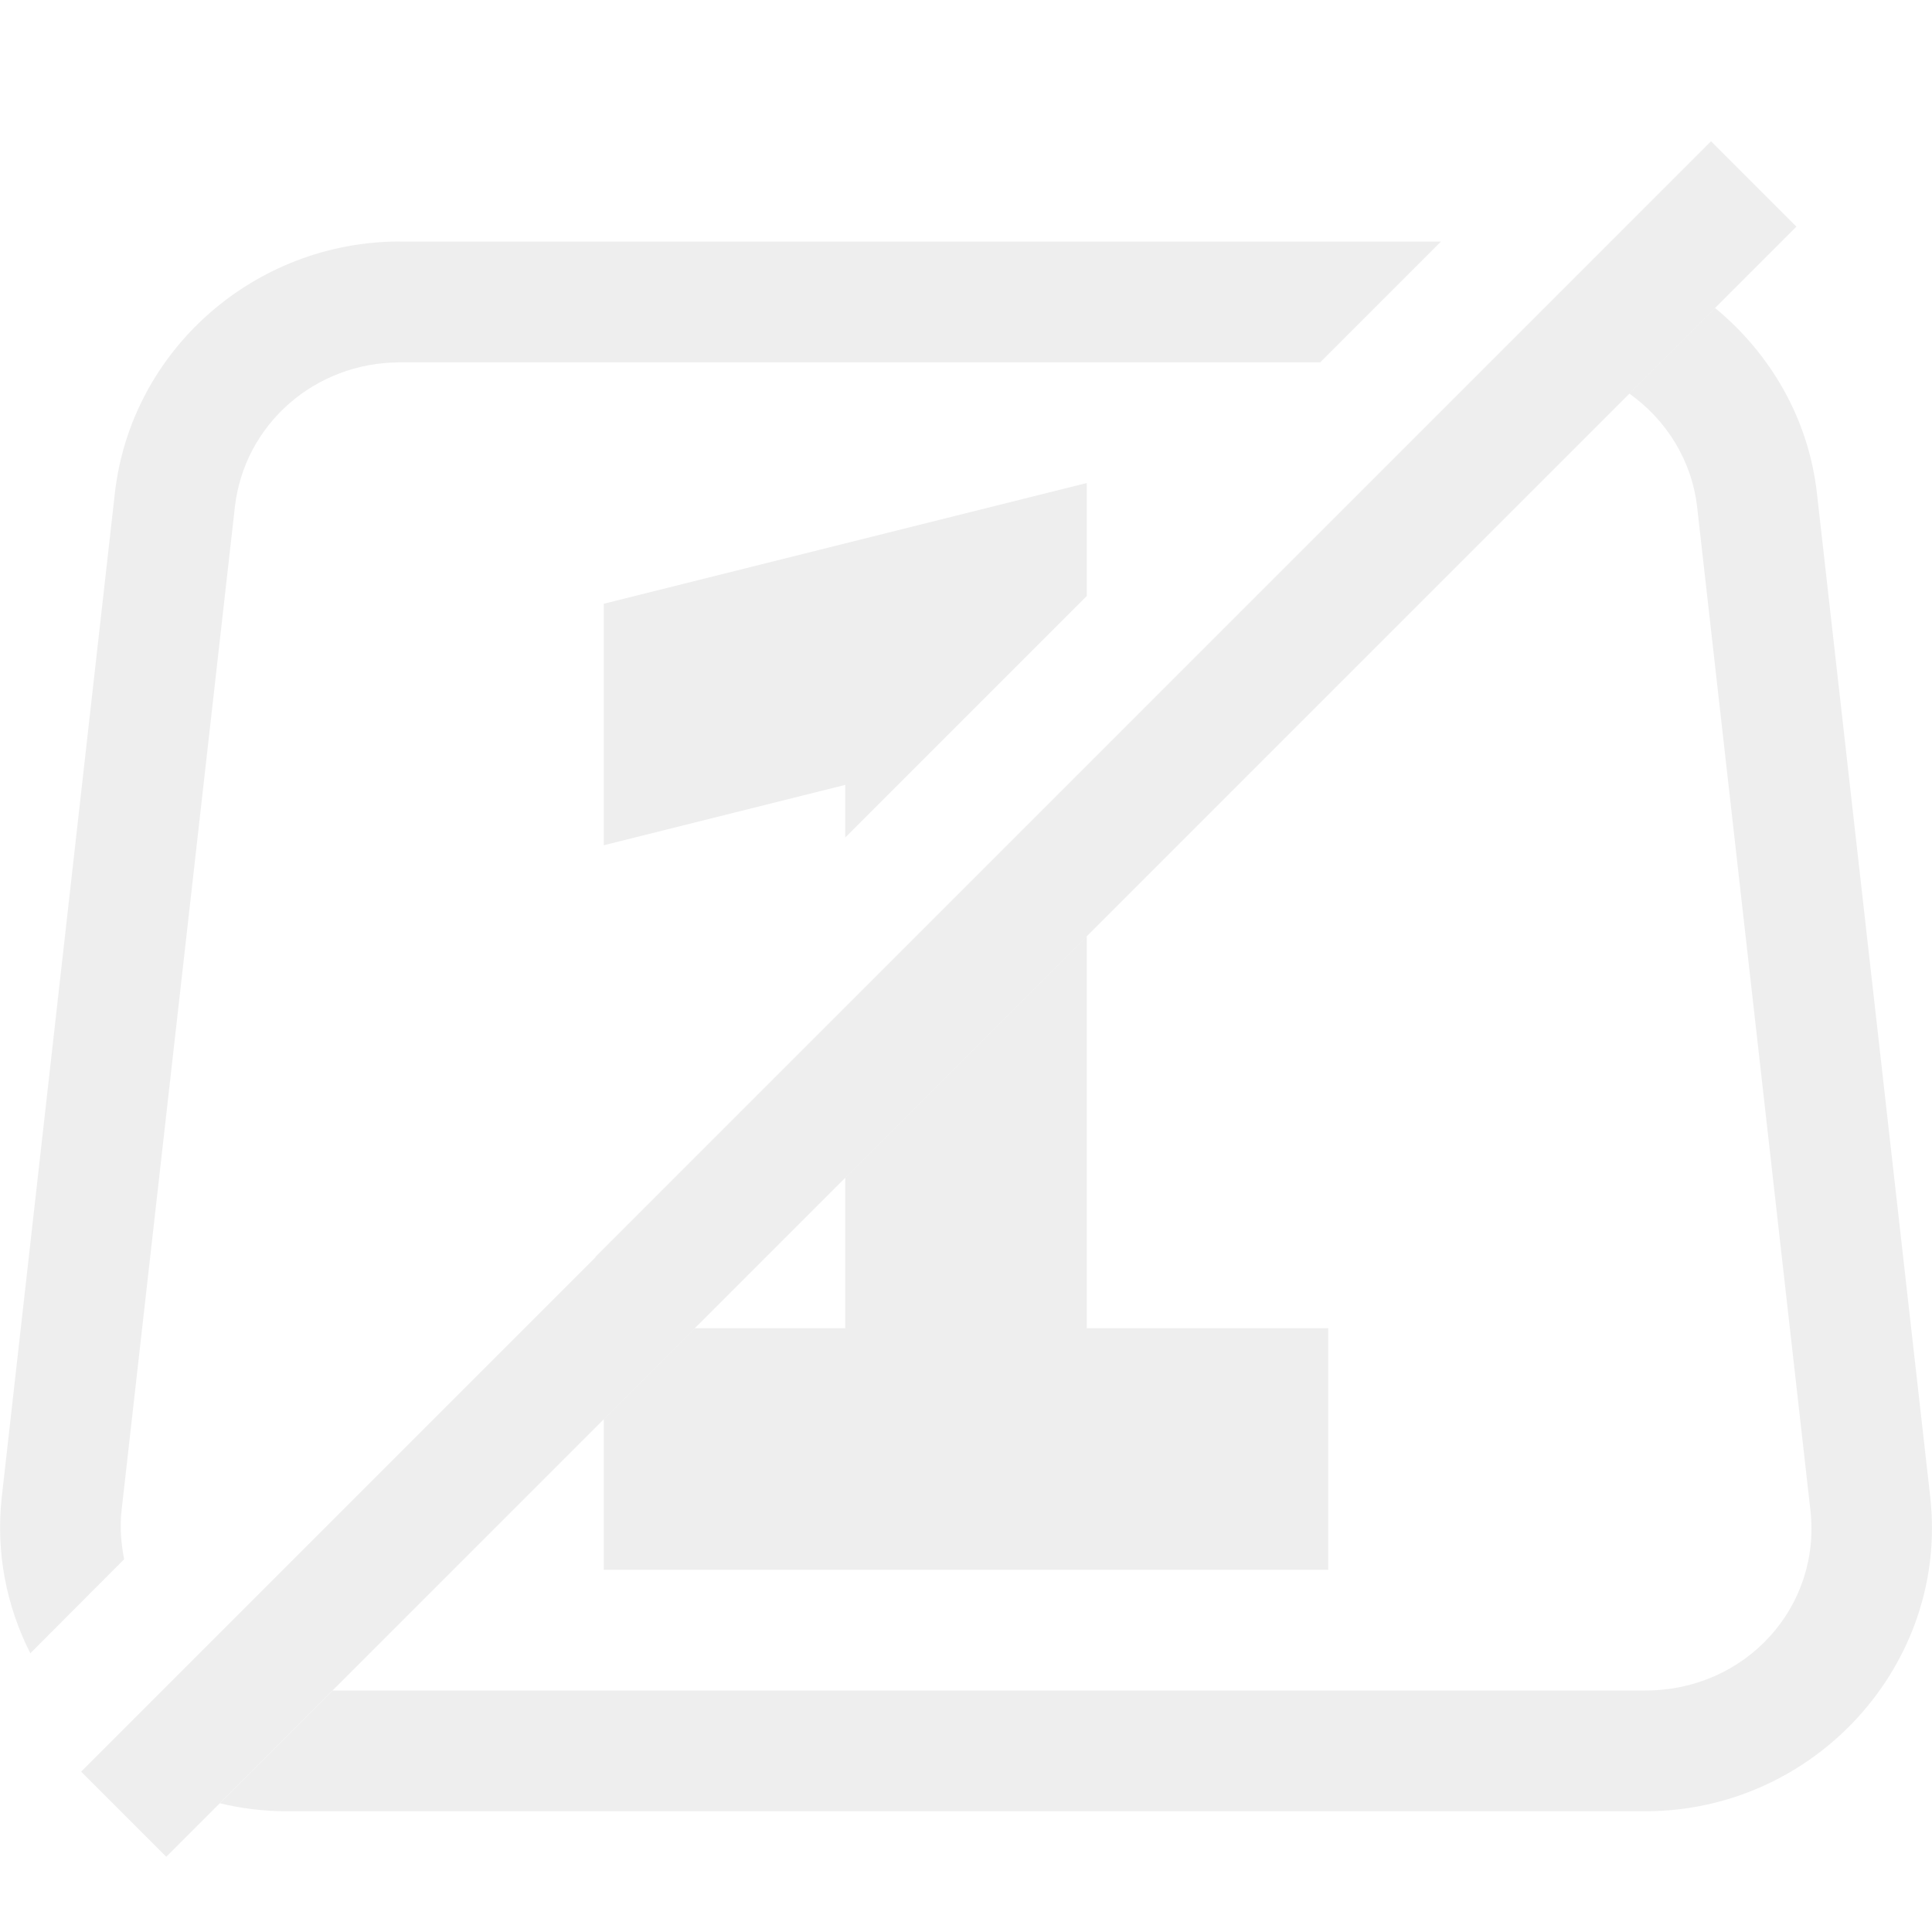 <svg width="16" height="16" version="1.1" xmlns="http://www.w3.org/2000/svg">
 <path d="m3.312 2c-1.202-2.323e-4 -2.227 0.898-2.361 2.086l-0.936 8.309c-0.052 0.465 0.04 0.909 0.236 1.297l0.777-0.779c-0.025-0.131-0.037-0.266-0.021-0.406l0.938-8.307c0.077-0.682 0.659-1.199 1.367-1.199h7.621l1-1h-8.621zm10.891 0.551-0.709 0.709c0.304 0.216 0.516 0.549 0.561 0.939l0.938 8.307c0.091 0.802-0.535 1.494-1.367 1.494h-10.871l-0.934 0.934c0.178 0.043 0.363 0.066 0.555 0.066h11.25c1.403 0 2.516-1.219 2.359-2.606l-0.938-8.309c-0.07-0.622-0.388-1.159-0.844-1.535z" fill="#dfdfdf" opacity=".5" style="font-feature-settings:normal;font-variant-alternates:normal;font-variant-caps:normal;font-variant-east-asian:normal;font-variant-ligatures:normal;font-variant-numeric:normal;font-variant-position:normal;font-variation-settings:normal;inline-size:0;isolation:auto;mix-blend-mode:normal;shape-margin:0;shape-padding:0;text-decoration-color:#000000;text-decoration-line:none;text-decoration-style:solid;text-indent:0;text-orientation:mixed;text-transform:none;white-space:normal"/>
 <path d="m9 4-4 1v2l2-0.5v0.436l2-2v-0.936zm0 3.754-2 2v1.246h-1.246l-0.754 0.754v1.246h6v-2h-2v-3.246z" fill="#dfdfdf" opacity=".5"/>
 <path d="m14.17 1.17-9.238 9.238v0.004l-4.26 4.26 0.705 0.705 13.5-13.5-0.707-0.707z" fill="#dfdfdf" opacity=".5" stroke-width="1.853"/>
</svg>

